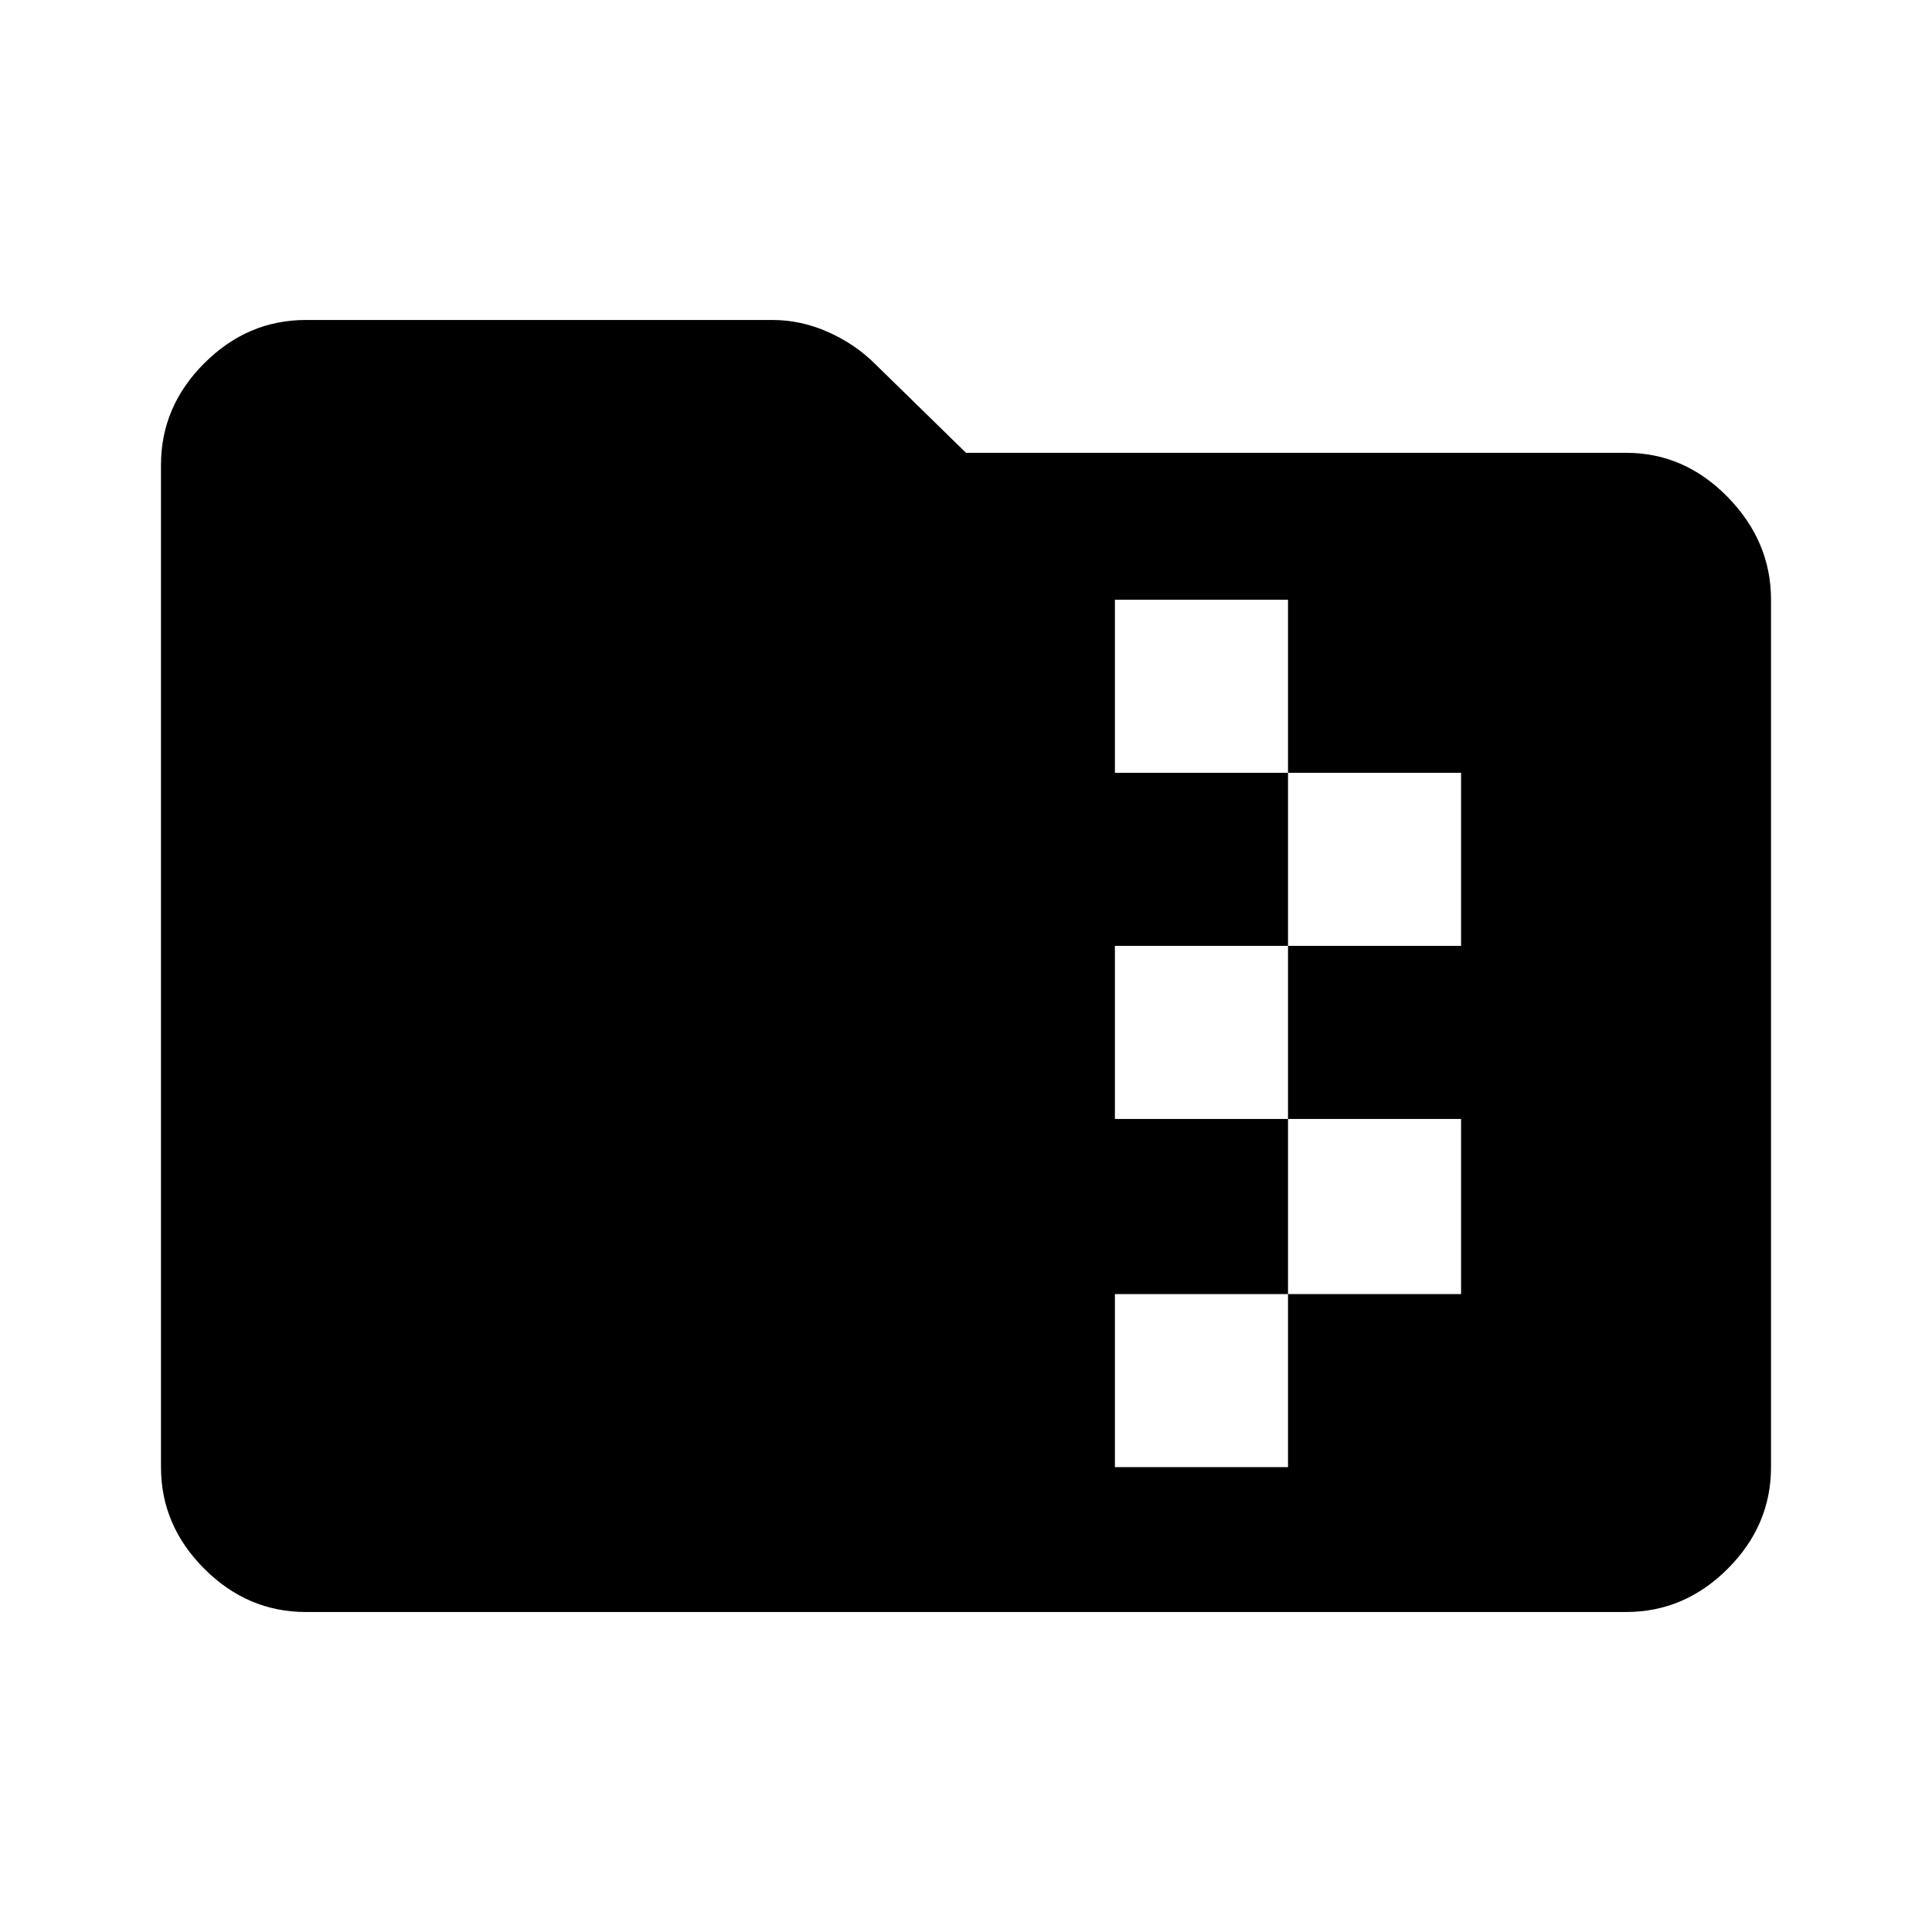 <svg xmlns="http://www.w3.org/2000/svg" height="40" width="40"><path d="M6.333 33.375q-1.208 0-2.104-.896-.896-.896-.896-2.104V9.625q0-1.208.896-2.104.896-.896 2.104-.896H16q.583 0 1.146.25.562.25.979.667L20 9.375h13.667q1.208 0 2.104.917.896.916.896 2.125v17.958q0 1.208-.896 2.104-.896.896-2.104.896Zm16.75-3h3.584v-3.583h3.583v-3.625h-3.583v-3.584h3.583V16h-3.583v-3.583h-3.584V16h3.584v3.583h-3.584v3.584h3.584v3.625h-3.584Z"/></svg>